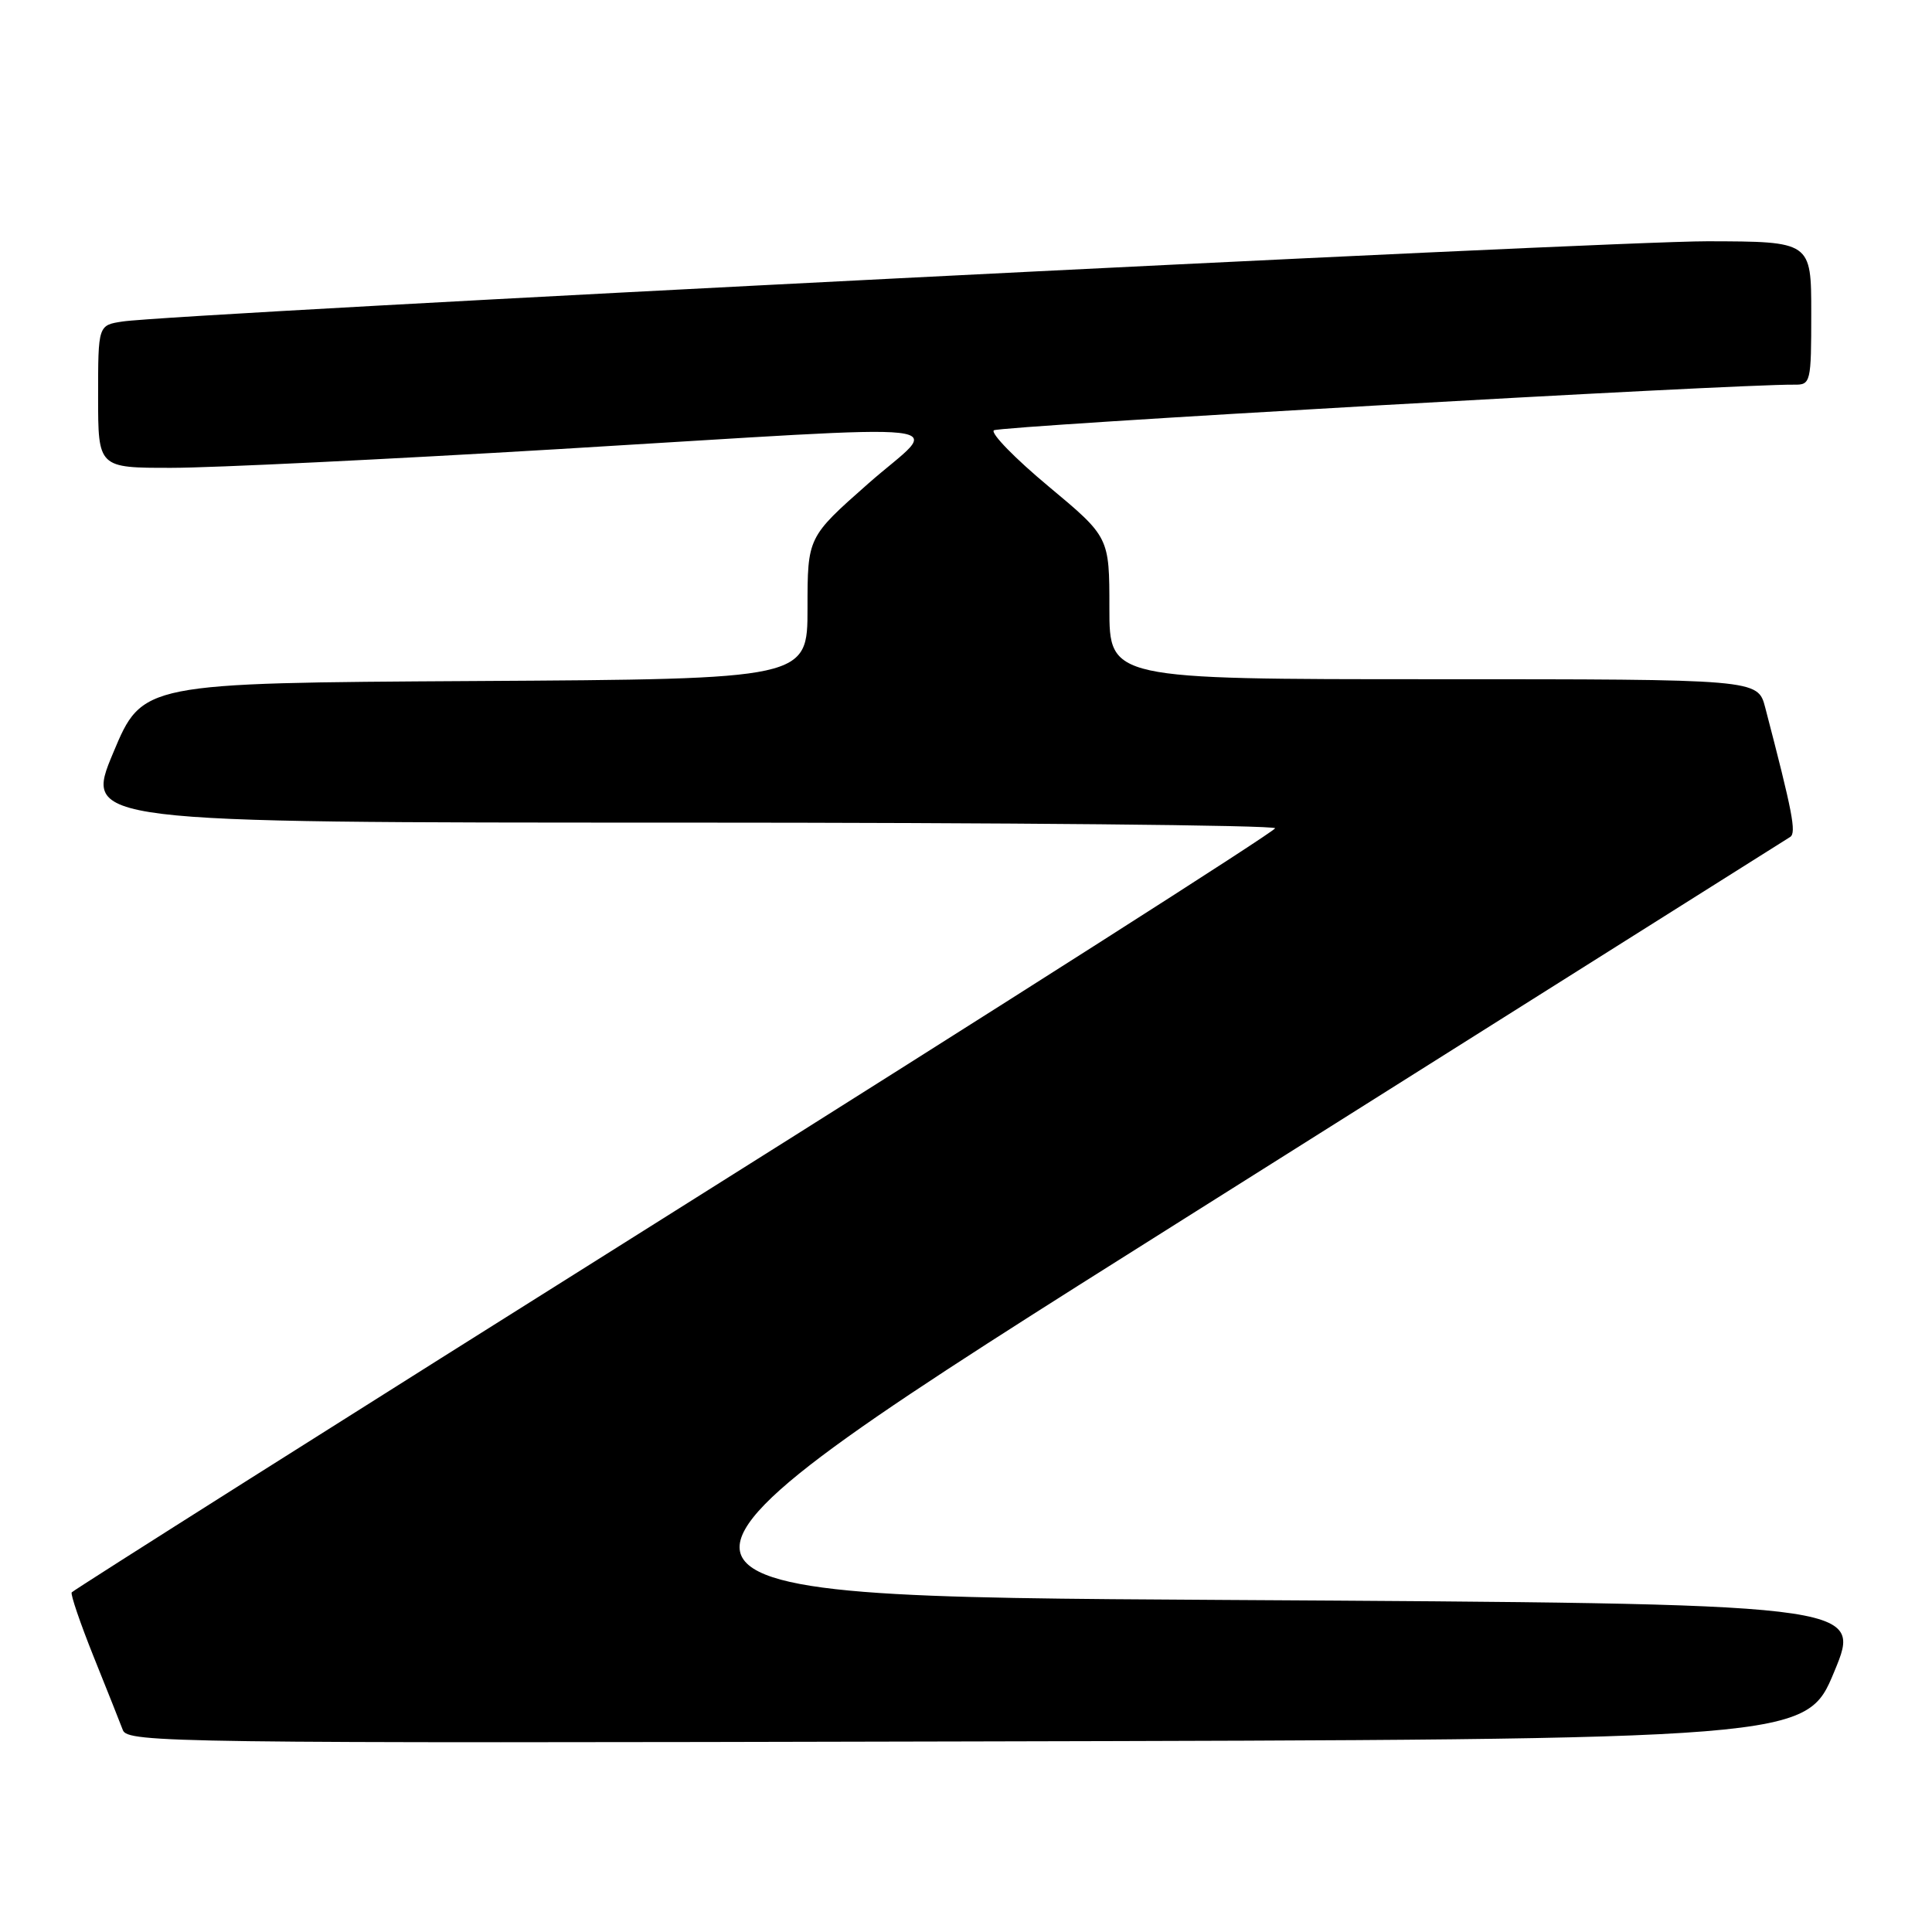 <?xml version="1.0" encoding="UTF-8" standalone="no"?>
<!DOCTYPE svg PUBLIC "-//W3C//DTD SVG 1.1//EN" "http://www.w3.org/Graphics/SVG/1.1/DTD/svg11.dtd" >
<svg xmlns="http://www.w3.org/2000/svg" xmlns:xlink="http://www.w3.org/1999/xlink" version="1.1" viewBox="0 0 256 256">
 <g >
 <path fill="currentColor"
d=" M 243.05 221.50 C 246.79 212.50 246.79 212.50 162.15 212.00 C 77.51 211.50 77.51 211.50 156.90 161.50 C 200.56 134.00 236.70 111.23 237.21 110.90 C 238.05 110.35 237.53 107.66 233.90 93.75 C 232.92 90.00 232.92 90.00 189.96 90.00 C 147.00 90.00 147.00 90.00 147.00 80.59 C 147.00 71.17 147.00 71.17 138.94 64.45 C 134.50 60.75 131.24 57.41 131.69 57.02 C 132.35 56.45 229.98 50.88 237.75 50.97 C 239.93 51.00 240.00 50.69 240.00 41.50 C 240.00 32.00 240.00 32.00 226.25 31.97 C 213.17 31.94 23.07 41.56 16.25 42.60 C 13.00 43.09 13.00 43.09 13.00 52.55 C 13.00 62.00 13.00 62.00 22.75 61.99 C 28.11 61.99 51.17 60.87 74.00 59.51 C 129.90 56.17 124.68 55.58 115.03 64.09 C 107.00 71.18 107.00 71.18 107.00 80.58 C 107.00 89.98 107.00 89.98 62.94 90.24 C 18.87 90.50 18.87 90.50 15.00 99.75 C 11.13 109.00 11.13 109.00 90.06 109.00 C 133.48 109.00 168.98 109.34 168.96 109.75 C 168.94 110.16 133.12 133.00 89.37 160.50 C 45.61 188.00 9.67 210.73 9.50 211.00 C 9.33 211.28 10.64 215.10 12.40 219.50 C 14.17 223.90 15.92 228.29 16.28 229.25 C 16.91 230.91 22.91 231.00 128.13 230.75 C 239.32 230.50 239.32 230.50 243.05 221.50 Z "/>
</g>
</svg>